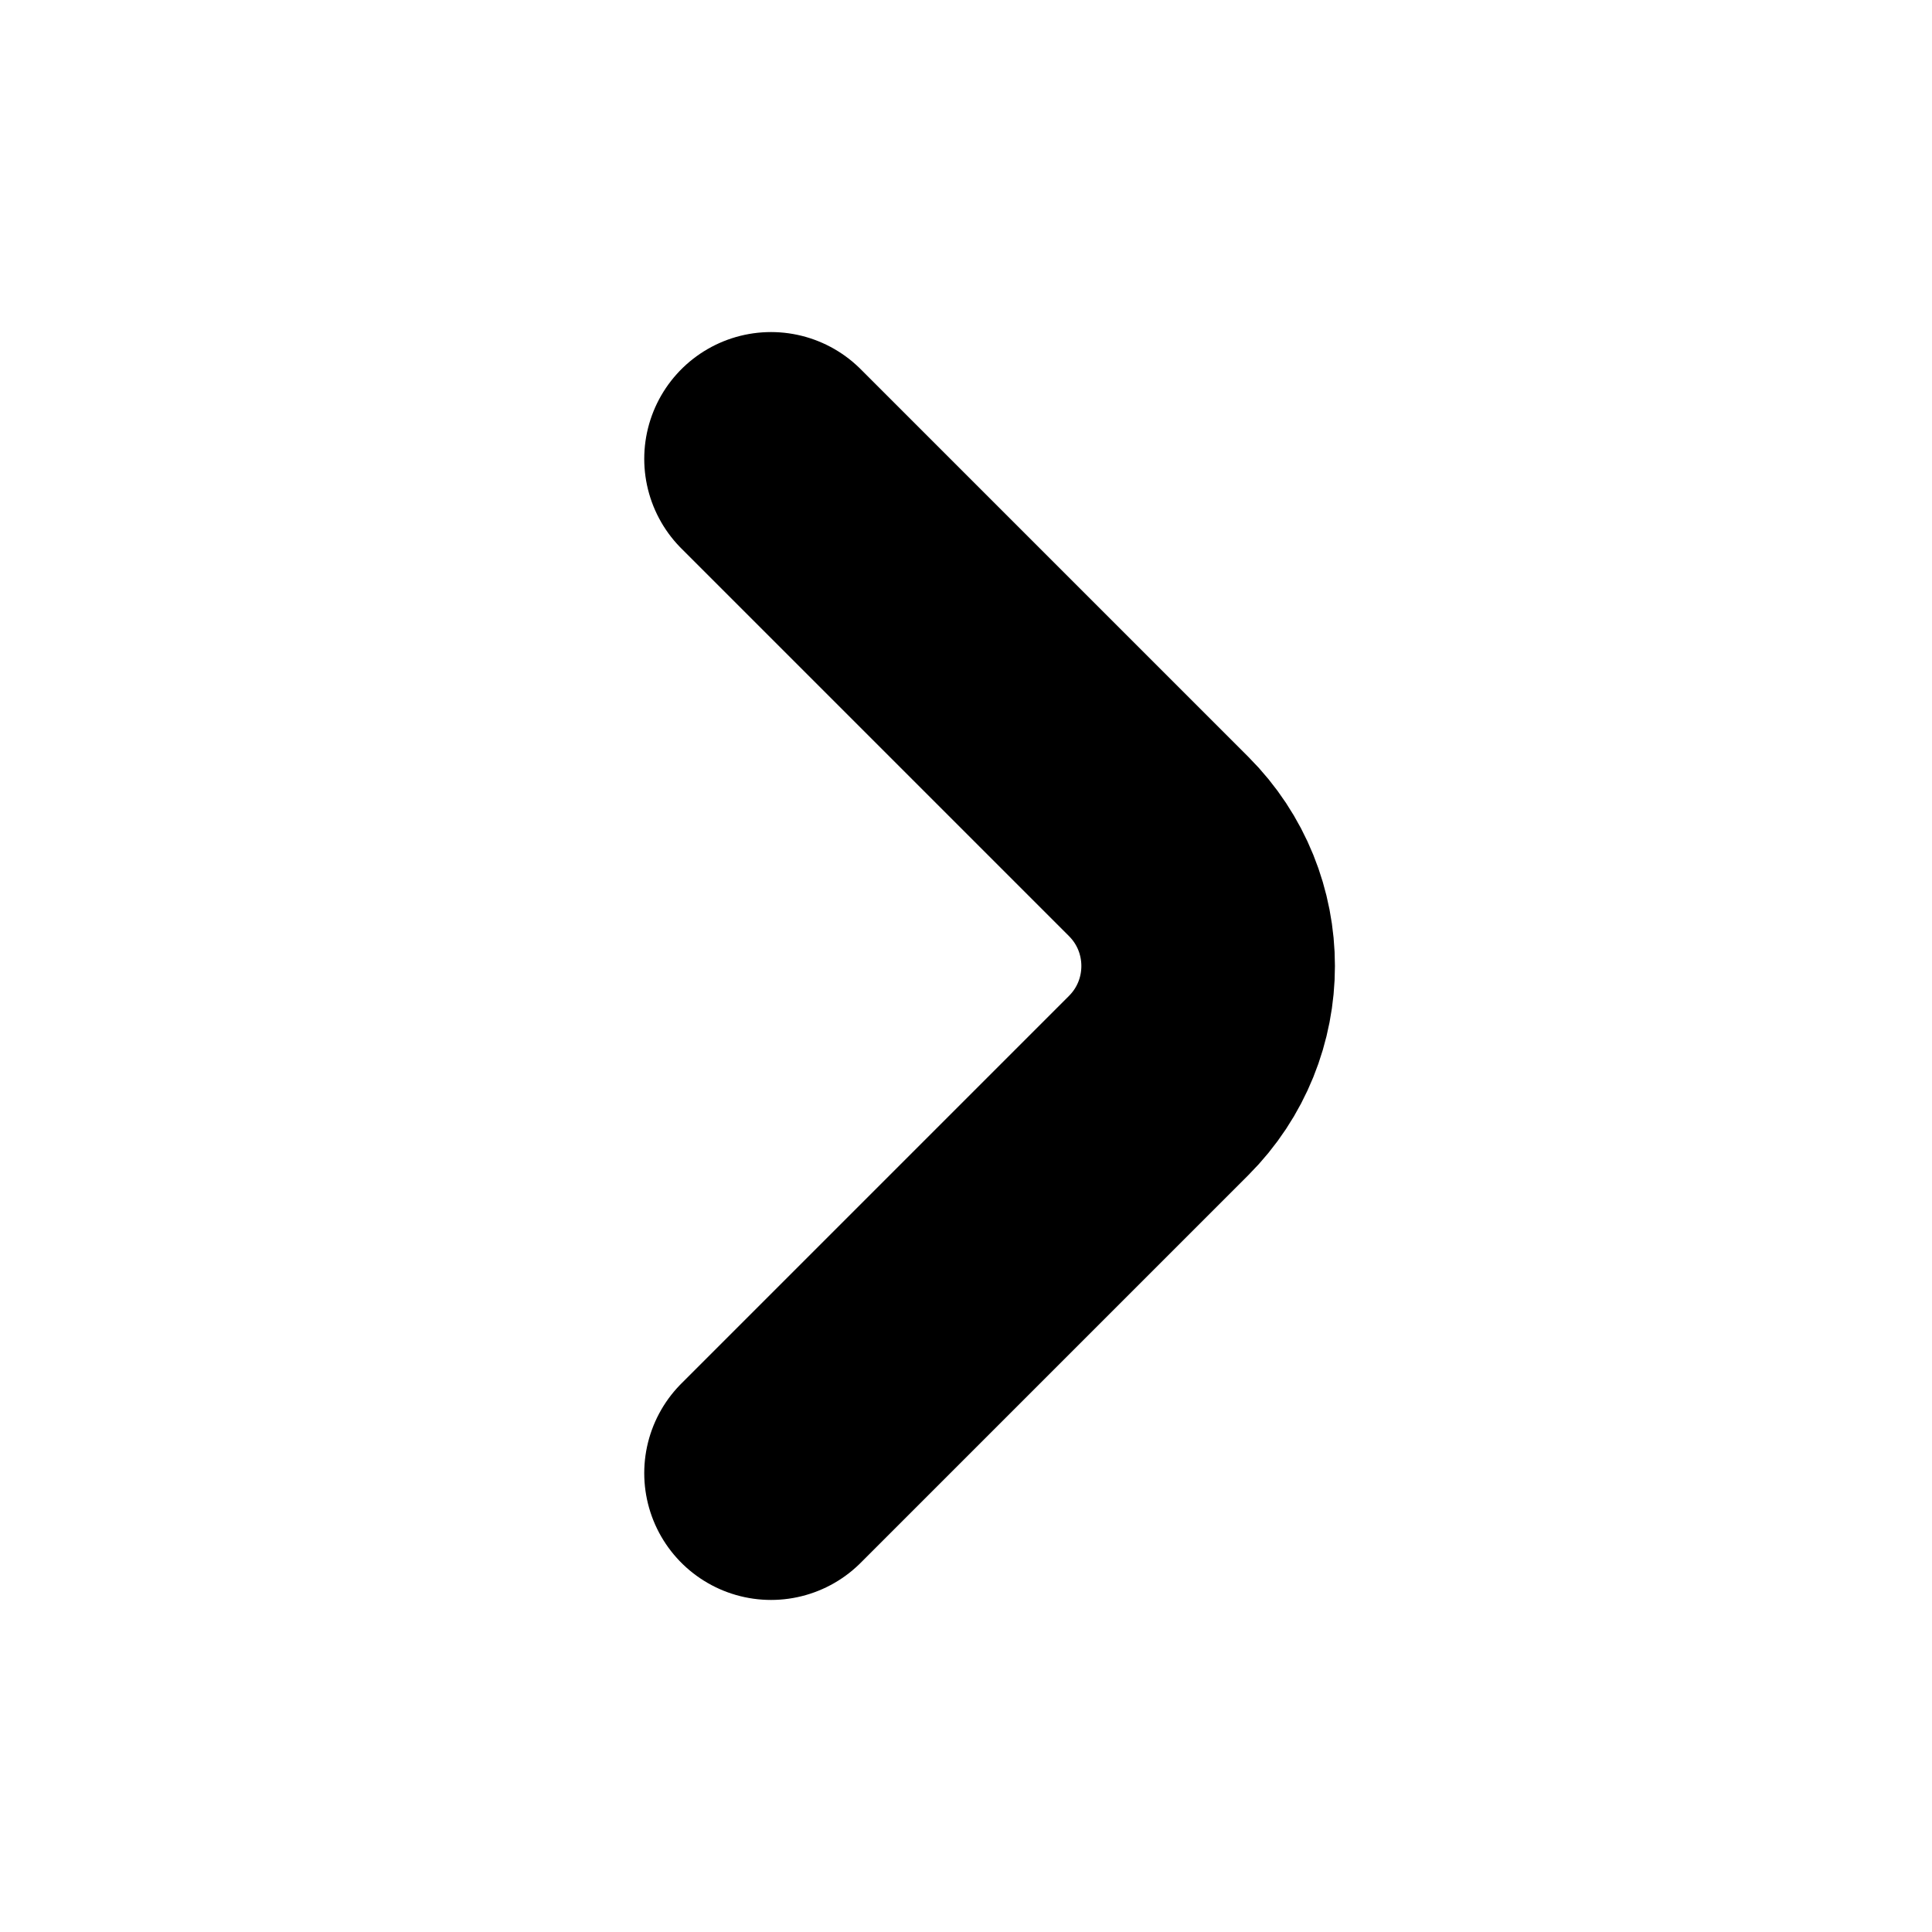 <svg width="24" height="24" viewBox="0 0 24 24" fill="none" xmlns="http://www.w3.org/2000/svg">
    <path d="M9.578 5.7L14.393 10.515C15.213 11.335 15.213 12.665 14.393 13.485L9.578 18.3" stroke="currentColor" stroke-width="3.15" stroke-linecap="round"/>
</svg>
